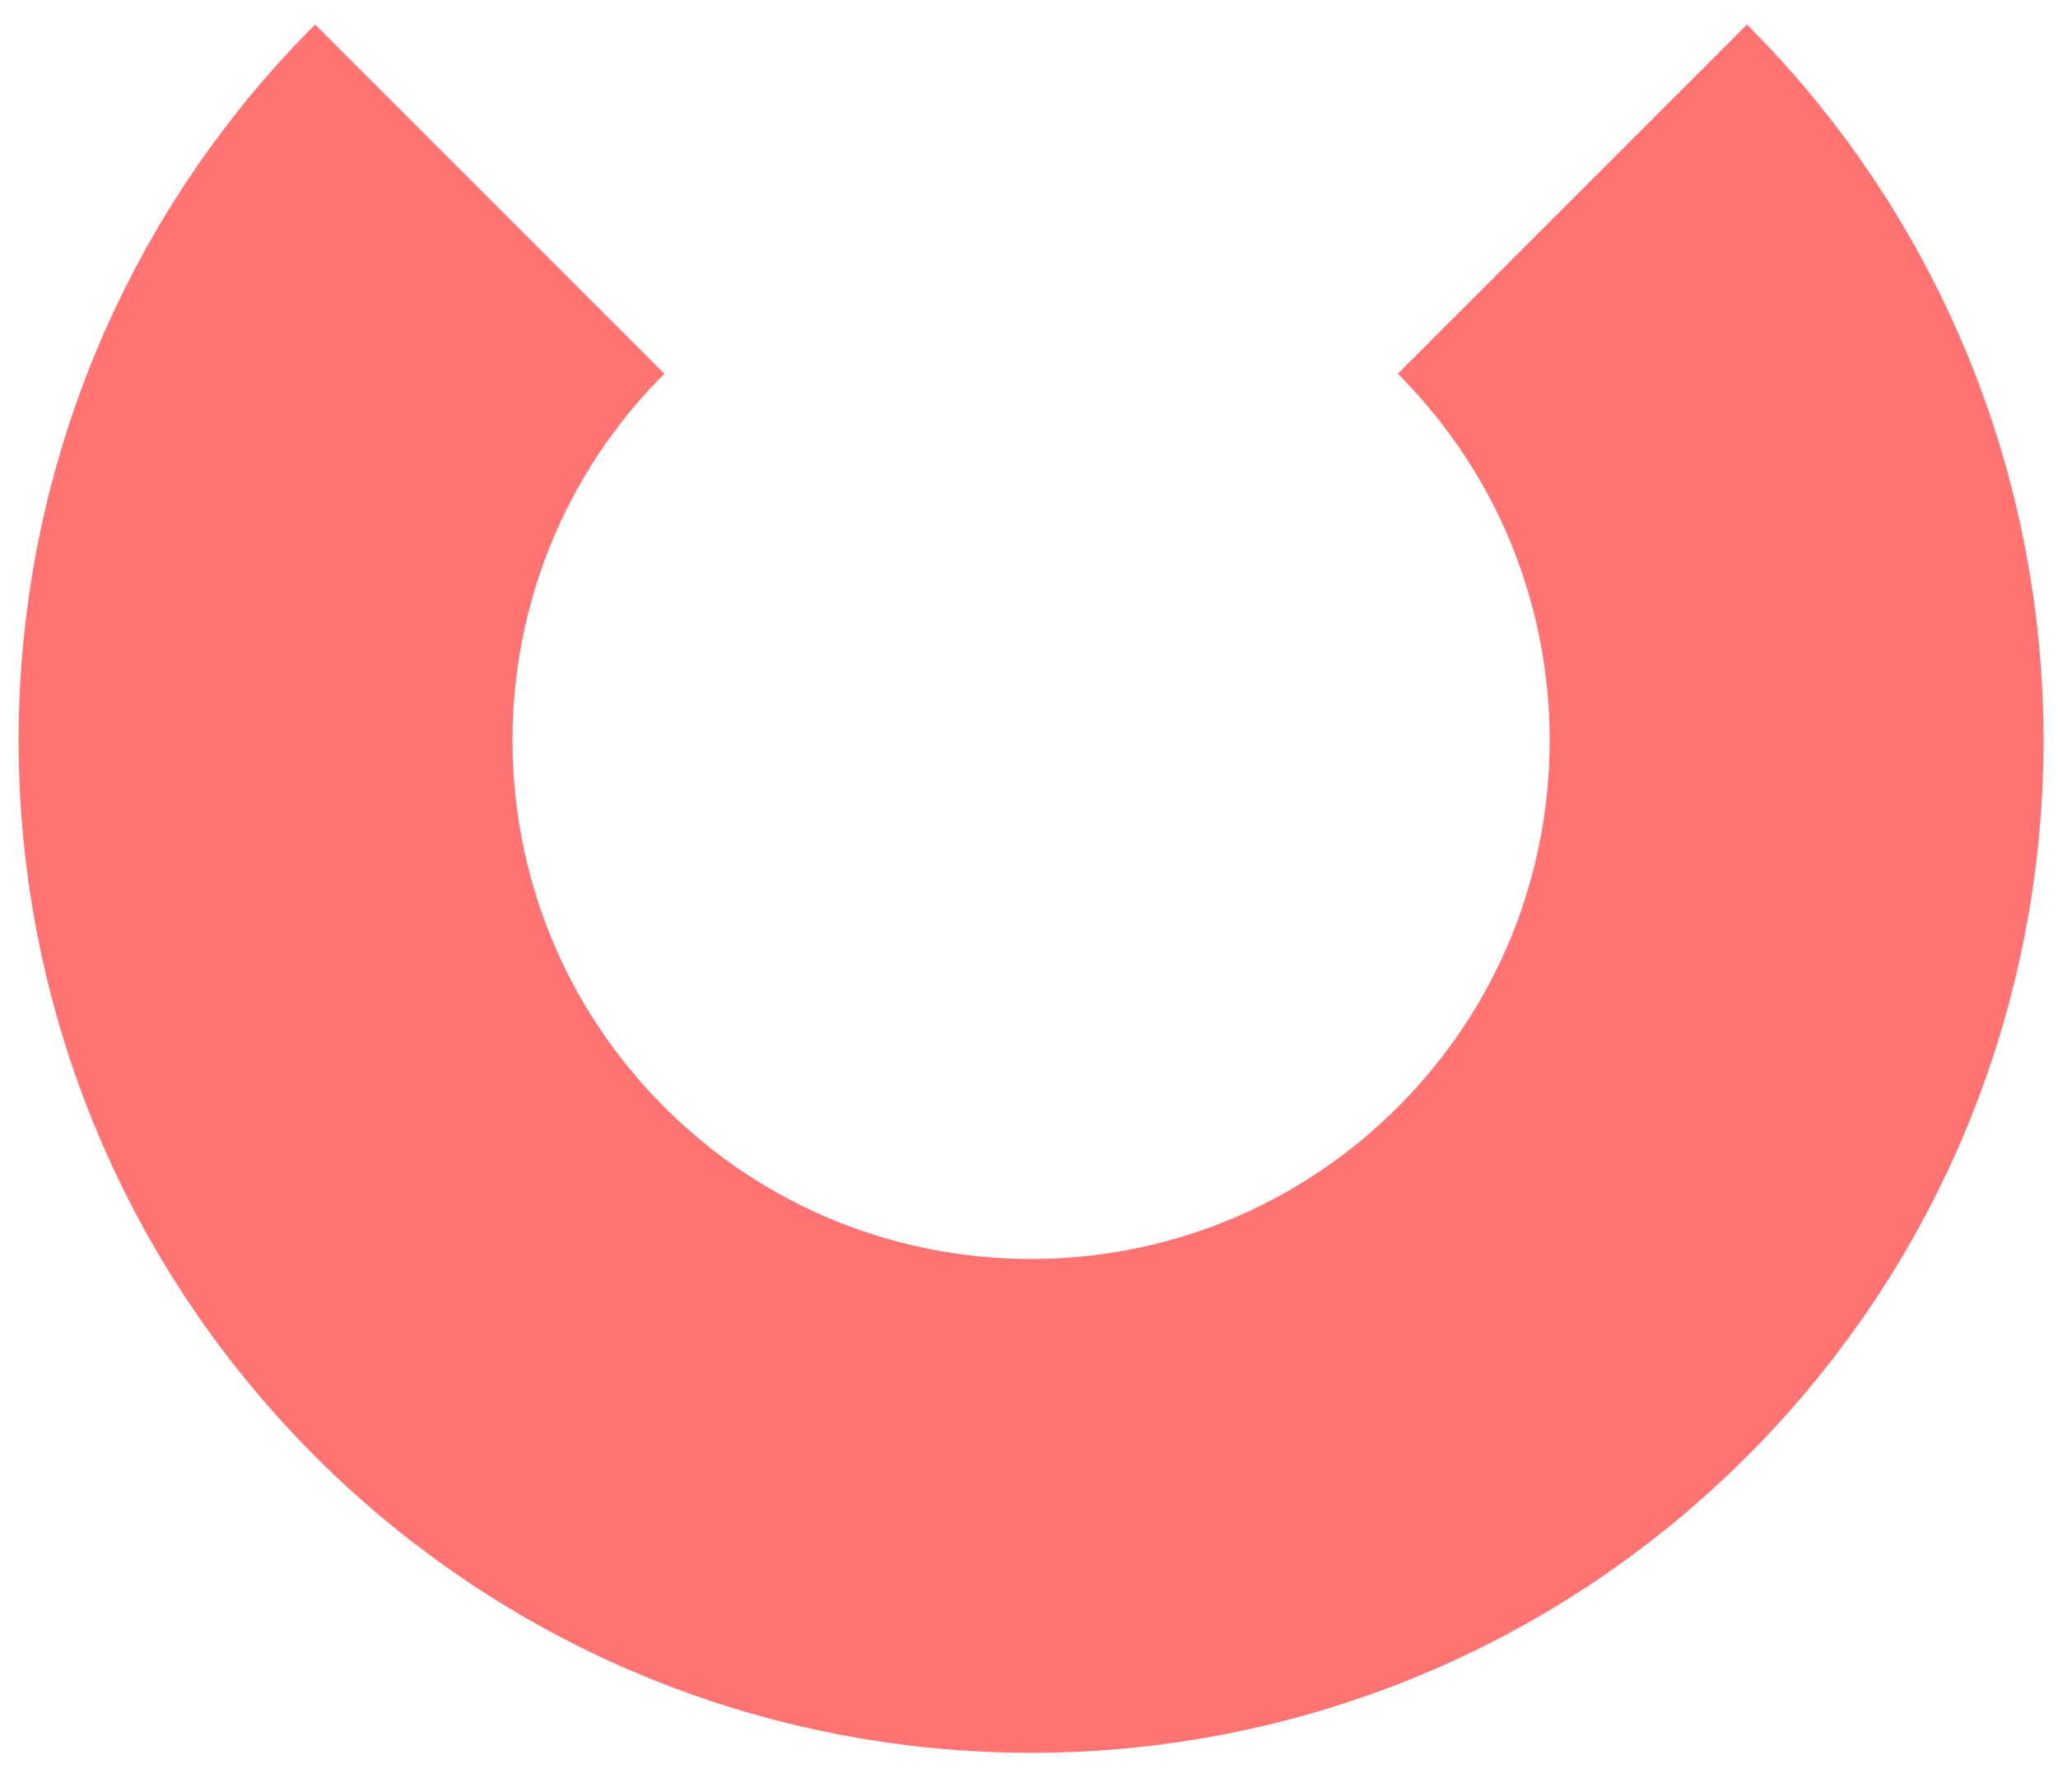<svg preserveAspectRatio="none" width="100%" height="100%" overflow="visible" style="display: block;" viewBox="0 0 31 27" fill="none" xmlns="http://www.w3.org/2000/svg">
<path id="Vector" d="M7.377 3C2.874 7.503 2.874 14.805 7.377 19.308C11.881 23.811 19.182 23.811 23.685 19.308C28.189 14.805 28.189 7.503 23.685 3" stroke="#FF7373" stroke-width="7.44" stroke-miterlimit="10"/>
</svg>
